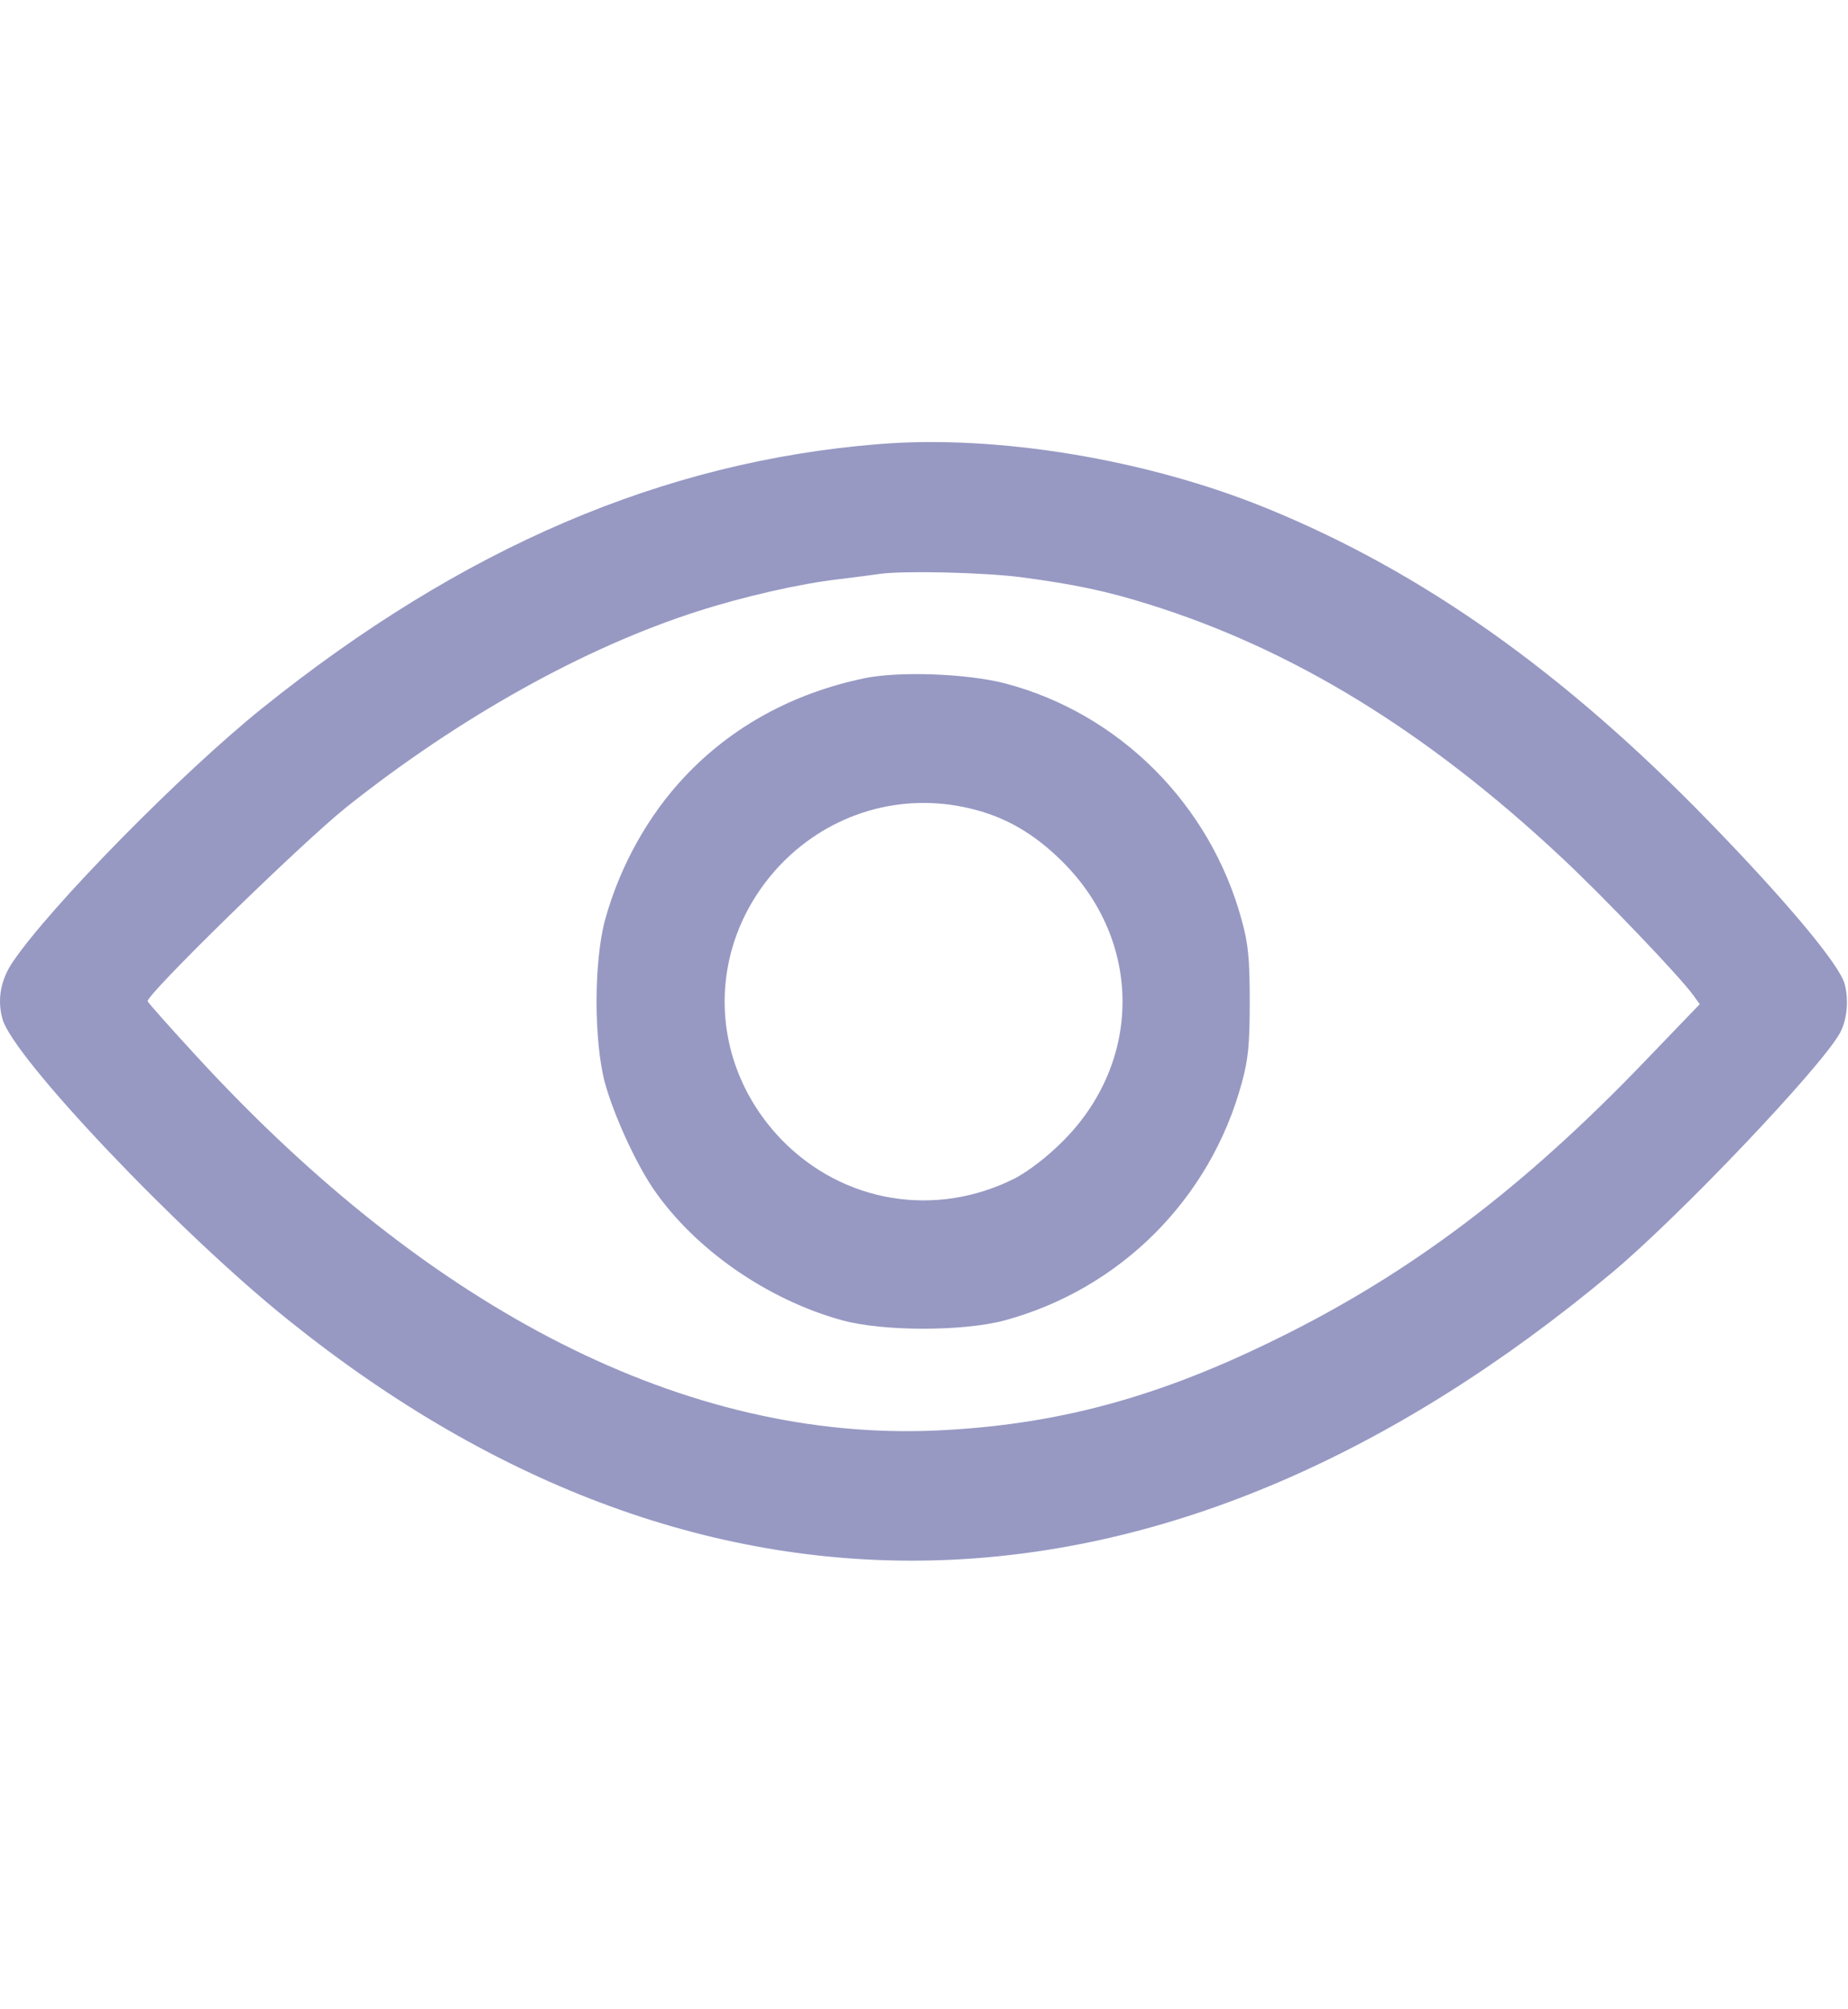 <svg width="23" height="25" viewBox="0 0 23 14" fill="none" xmlns="http://www.w3.org/2000/svg">
    <path d="M10.932 0.026C8.253 0.242 5.753 1.312 3.263 3.312C2.256 4.121 0.62 5.785 0.156 6.473C0.008 6.693 -0.037 6.94 0.031 7.178C0.156 7.65 2.224 9.831 3.587 10.923C8.792 15.108 14.592 14.902 20.058 10.339C20.899 9.637 22.661 7.785 22.899 7.354C22.989 7.192 23.012 6.94 22.958 6.742C22.895 6.504 22.234 5.713 21.276 4.728C19.469 2.867 17.707 1.617 15.77 0.826C14.277 0.215 12.407 -0.095 10.932 0.026ZM12.694 1.68C13.378 1.77 13.778 1.856 14.295 2.018C16.084 2.575 17.752 3.595 19.429 5.164C19.955 5.654 20.899 6.643 21.07 6.877L21.155 6.994L20.472 7.704C18.961 9.278 17.563 10.334 15.922 11.143C14.416 11.89 13.149 12.231 11.647 12.299C8.554 12.434 5.38 10.829 2.458 7.655C2.126 7.295 1.847 6.981 1.838 6.958C1.811 6.886 3.744 4.998 4.31 4.544C5.717 3.425 7.273 2.557 8.68 2.107C9.251 1.923 9.961 1.761 10.438 1.707C10.662 1.68 10.892 1.649 10.955 1.64C11.256 1.599 12.223 1.622 12.694 1.68Z" fill="#9799C3"/>
    <path d="M10.757 2.939C9.876 3.123 9.111 3.537 8.523 4.162C8.069 4.643 7.713 5.277 7.529 5.951C7.39 6.468 7.39 7.457 7.529 7.974C7.641 8.379 7.911 8.968 8.131 9.291C8.644 10.042 9.548 10.671 10.483 10.928C10.995 11.067 11.989 11.067 12.506 10.928C13.944 10.537 15.064 9.417 15.455 7.974C15.536 7.682 15.554 7.493 15.554 6.963C15.554 6.432 15.536 6.243 15.455 5.951C15.064 4.508 13.931 3.375 12.506 3.002C12.038 2.881 11.188 2.849 10.757 2.939ZM12.069 4.558C12.51 4.661 12.874 4.872 13.229 5.227C14.218 6.216 14.218 7.709 13.229 8.698C13.032 8.896 12.802 9.071 12.632 9.161C11.643 9.66 10.492 9.467 9.727 8.68C8.783 7.7 8.783 6.225 9.727 5.245C10.339 4.616 11.215 4.355 12.069 4.558Z" fill="#9799C3"/>
    </svg>
    